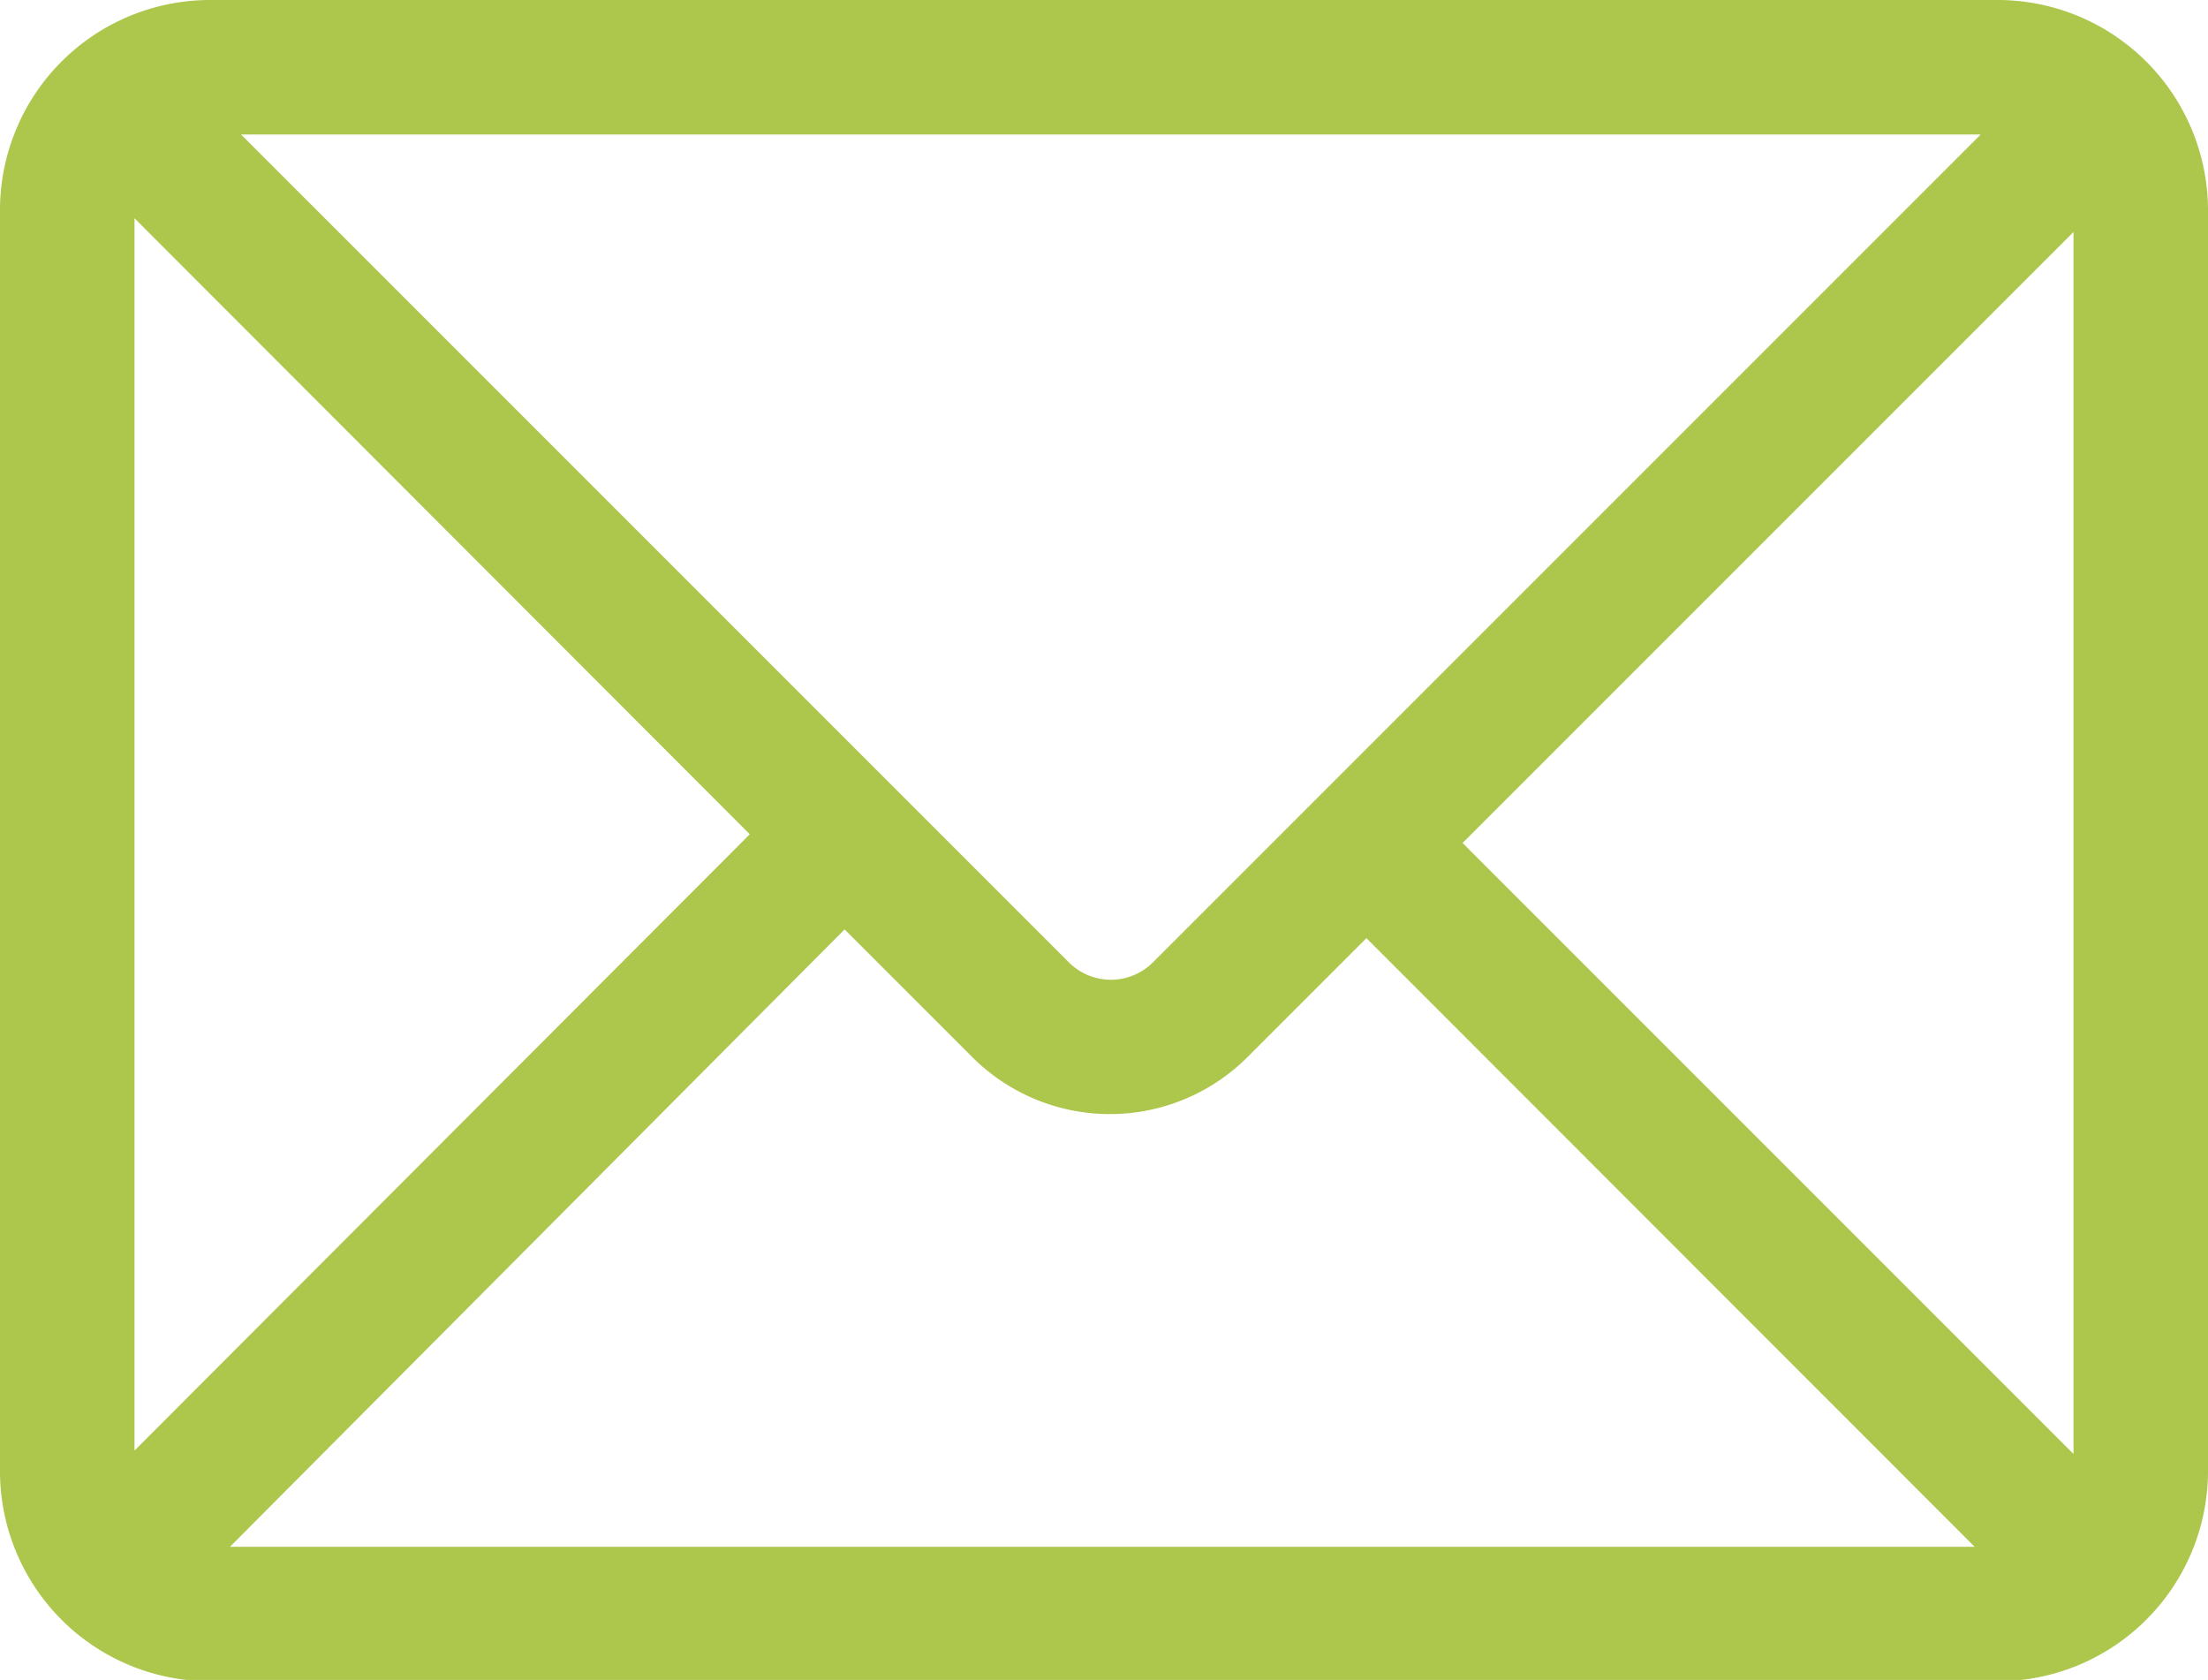 <svg xmlns="http://www.w3.org/2000/svg" viewBox="0 0 65.67 49.96"><g data-name="Слой 2"><path d="M59.42 0H6.25A6.25 6.25 0 000 6.25v37.46A6.25 6.25 0 006.25 50h53.17a6.26 6.26 0 006.25-6.25V6.25A6.26 6.26 0 0059.42 0zM34.3 28.61a1.77 1.77 0 01-2.52 0L7.17 4h51.74zm-12-3.8L4 43.14V6.49zm2.82 2.83l3.8 3.8a5.79 5.79 0 008.18 0l3.54-3.54L58.73 46H6.84zm18.38-2.57L61.67 6.9v36.34z" fill="#adc64c" data-name="Слой 1"/></g></svg>